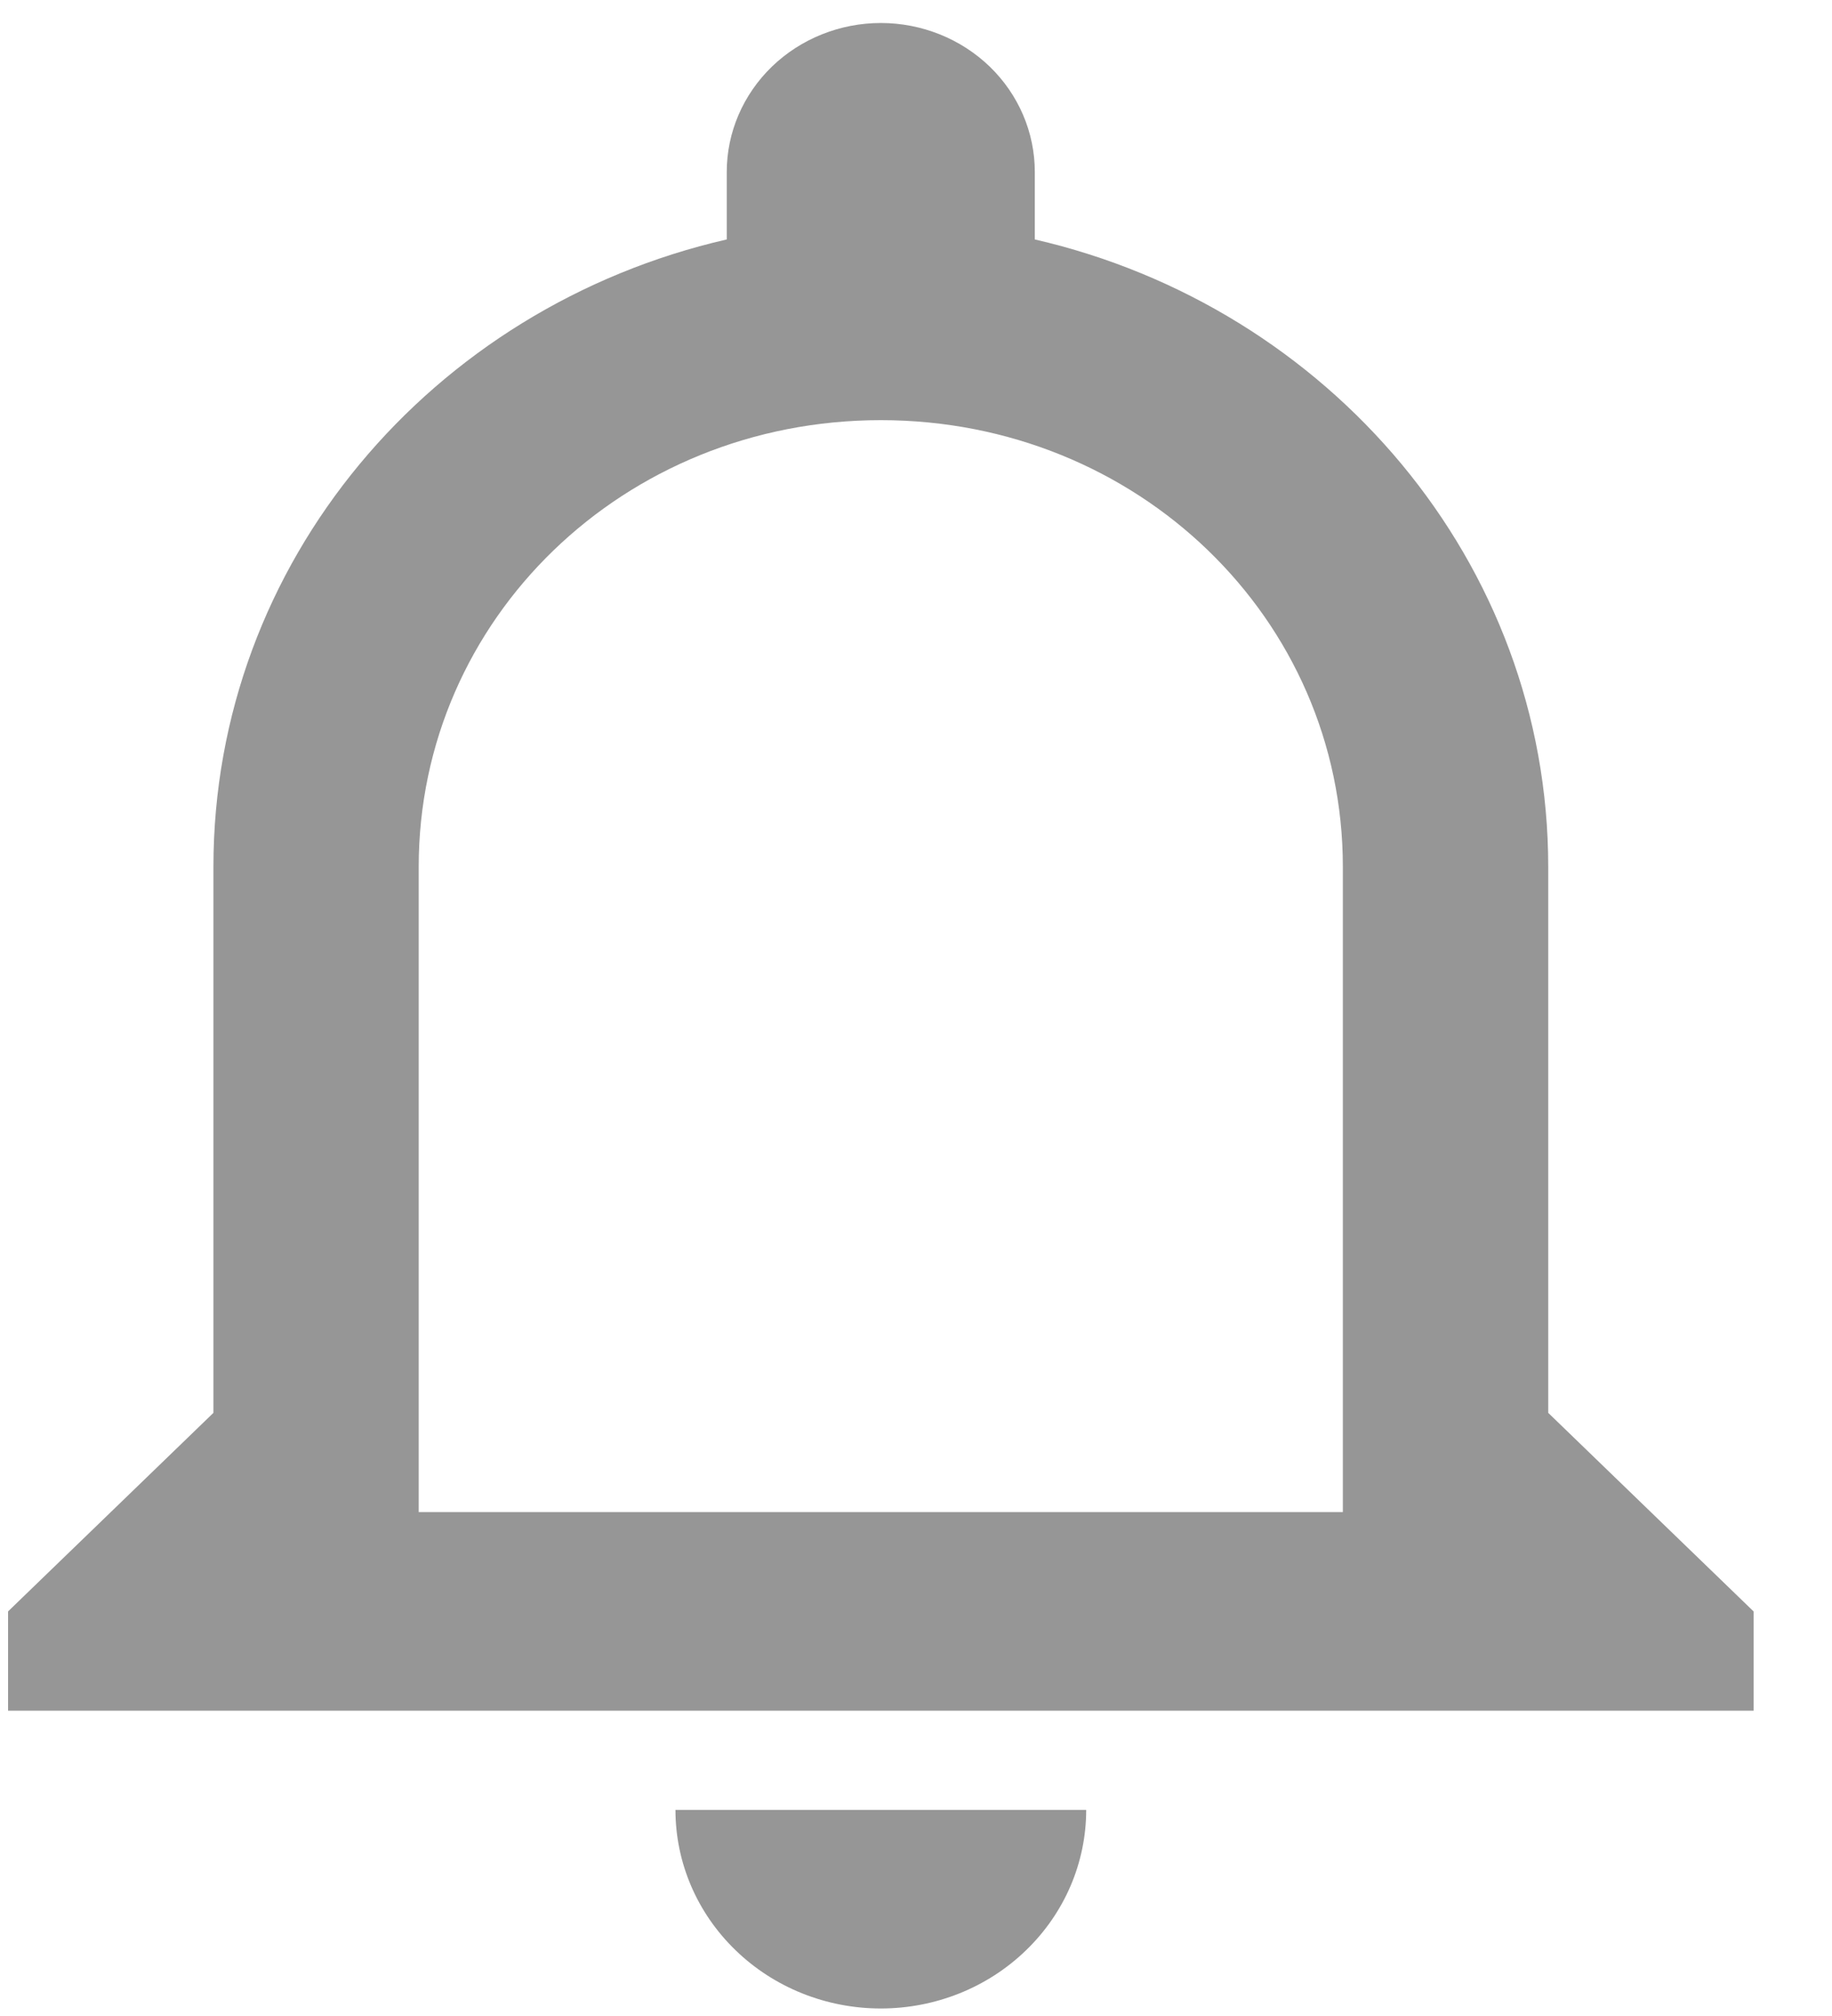 <svg width="20" height="22" viewBox="0 0 20 22" fill="none" xmlns="http://www.w3.org/2000/svg">
<path d="M14.66 16.501H4.571V9.46C4.571 6.751 6.813 4.585 9.616 4.585C12.418 4.585 14.66 6.751 14.66 9.46V16.501ZM16.902 15.418V9.46C16.902 6.134 14.503 3.35 11.297 2.613V1.876C11.297 1.445 11.12 1.032 10.805 0.727C10.49 0.423 10.062 0.251 9.616 0.251C9.17 0.251 8.742 0.423 8.427 0.727C8.112 1.032 7.934 1.445 7.934 1.876V2.613C4.717 3.35 2.33 6.134 2.33 9.46V15.418L0.088 17.585V18.668H19.144V17.585L16.902 15.418ZM9.616 21.918C10.211 21.918 10.781 21.69 11.201 21.283C11.622 20.877 11.858 20.326 11.858 19.751H7.374C7.374 20.326 7.61 20.877 8.031 21.283C8.451 21.69 9.021 21.918 9.616 21.918Z" fill="#969696"/>
</svg>
